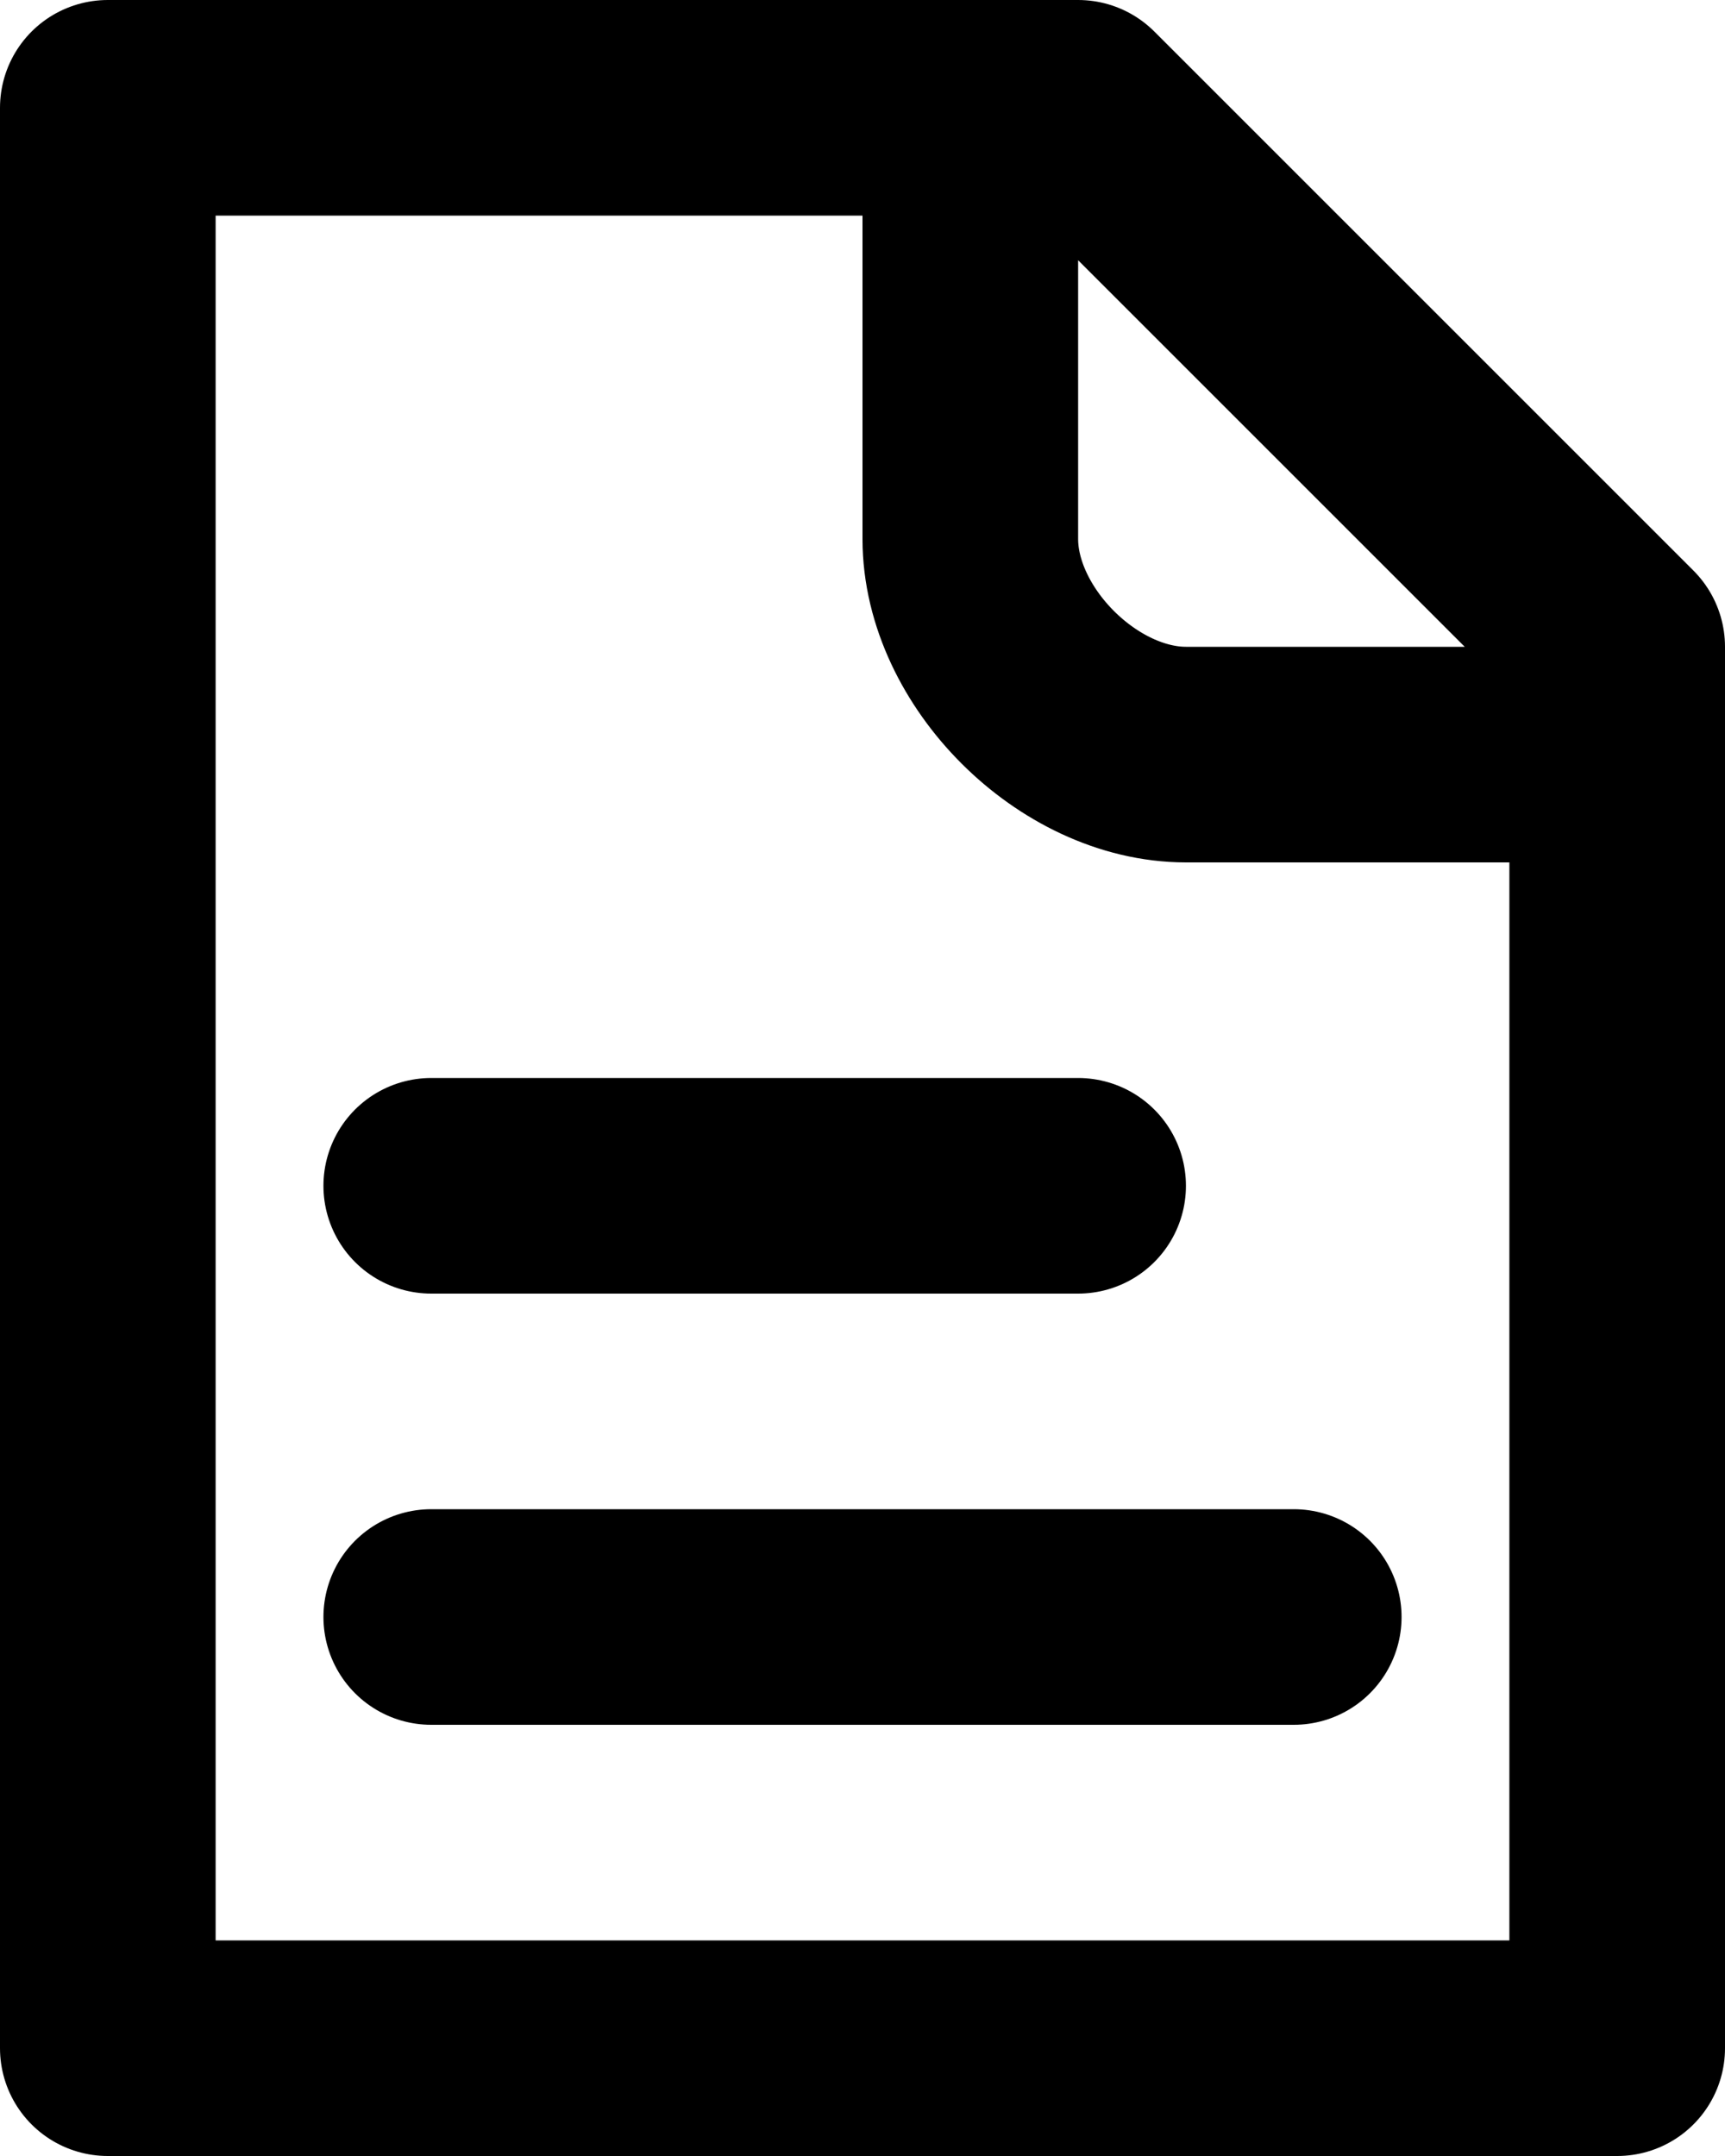 <svg width="16" height="20" viewBox="0 0 16 20" fill="none" xmlns="http://www.w3.org/2000/svg">
<path d="M4 11H10M4 15H12M9 1H1V19H15V7M9 1H10L15 6V7M9 1V5C9 6 10 7 11 7H15" stroke="black" stroke-width="2" stroke-linecap="round" stroke-linejoin="round"/>
</svg>
